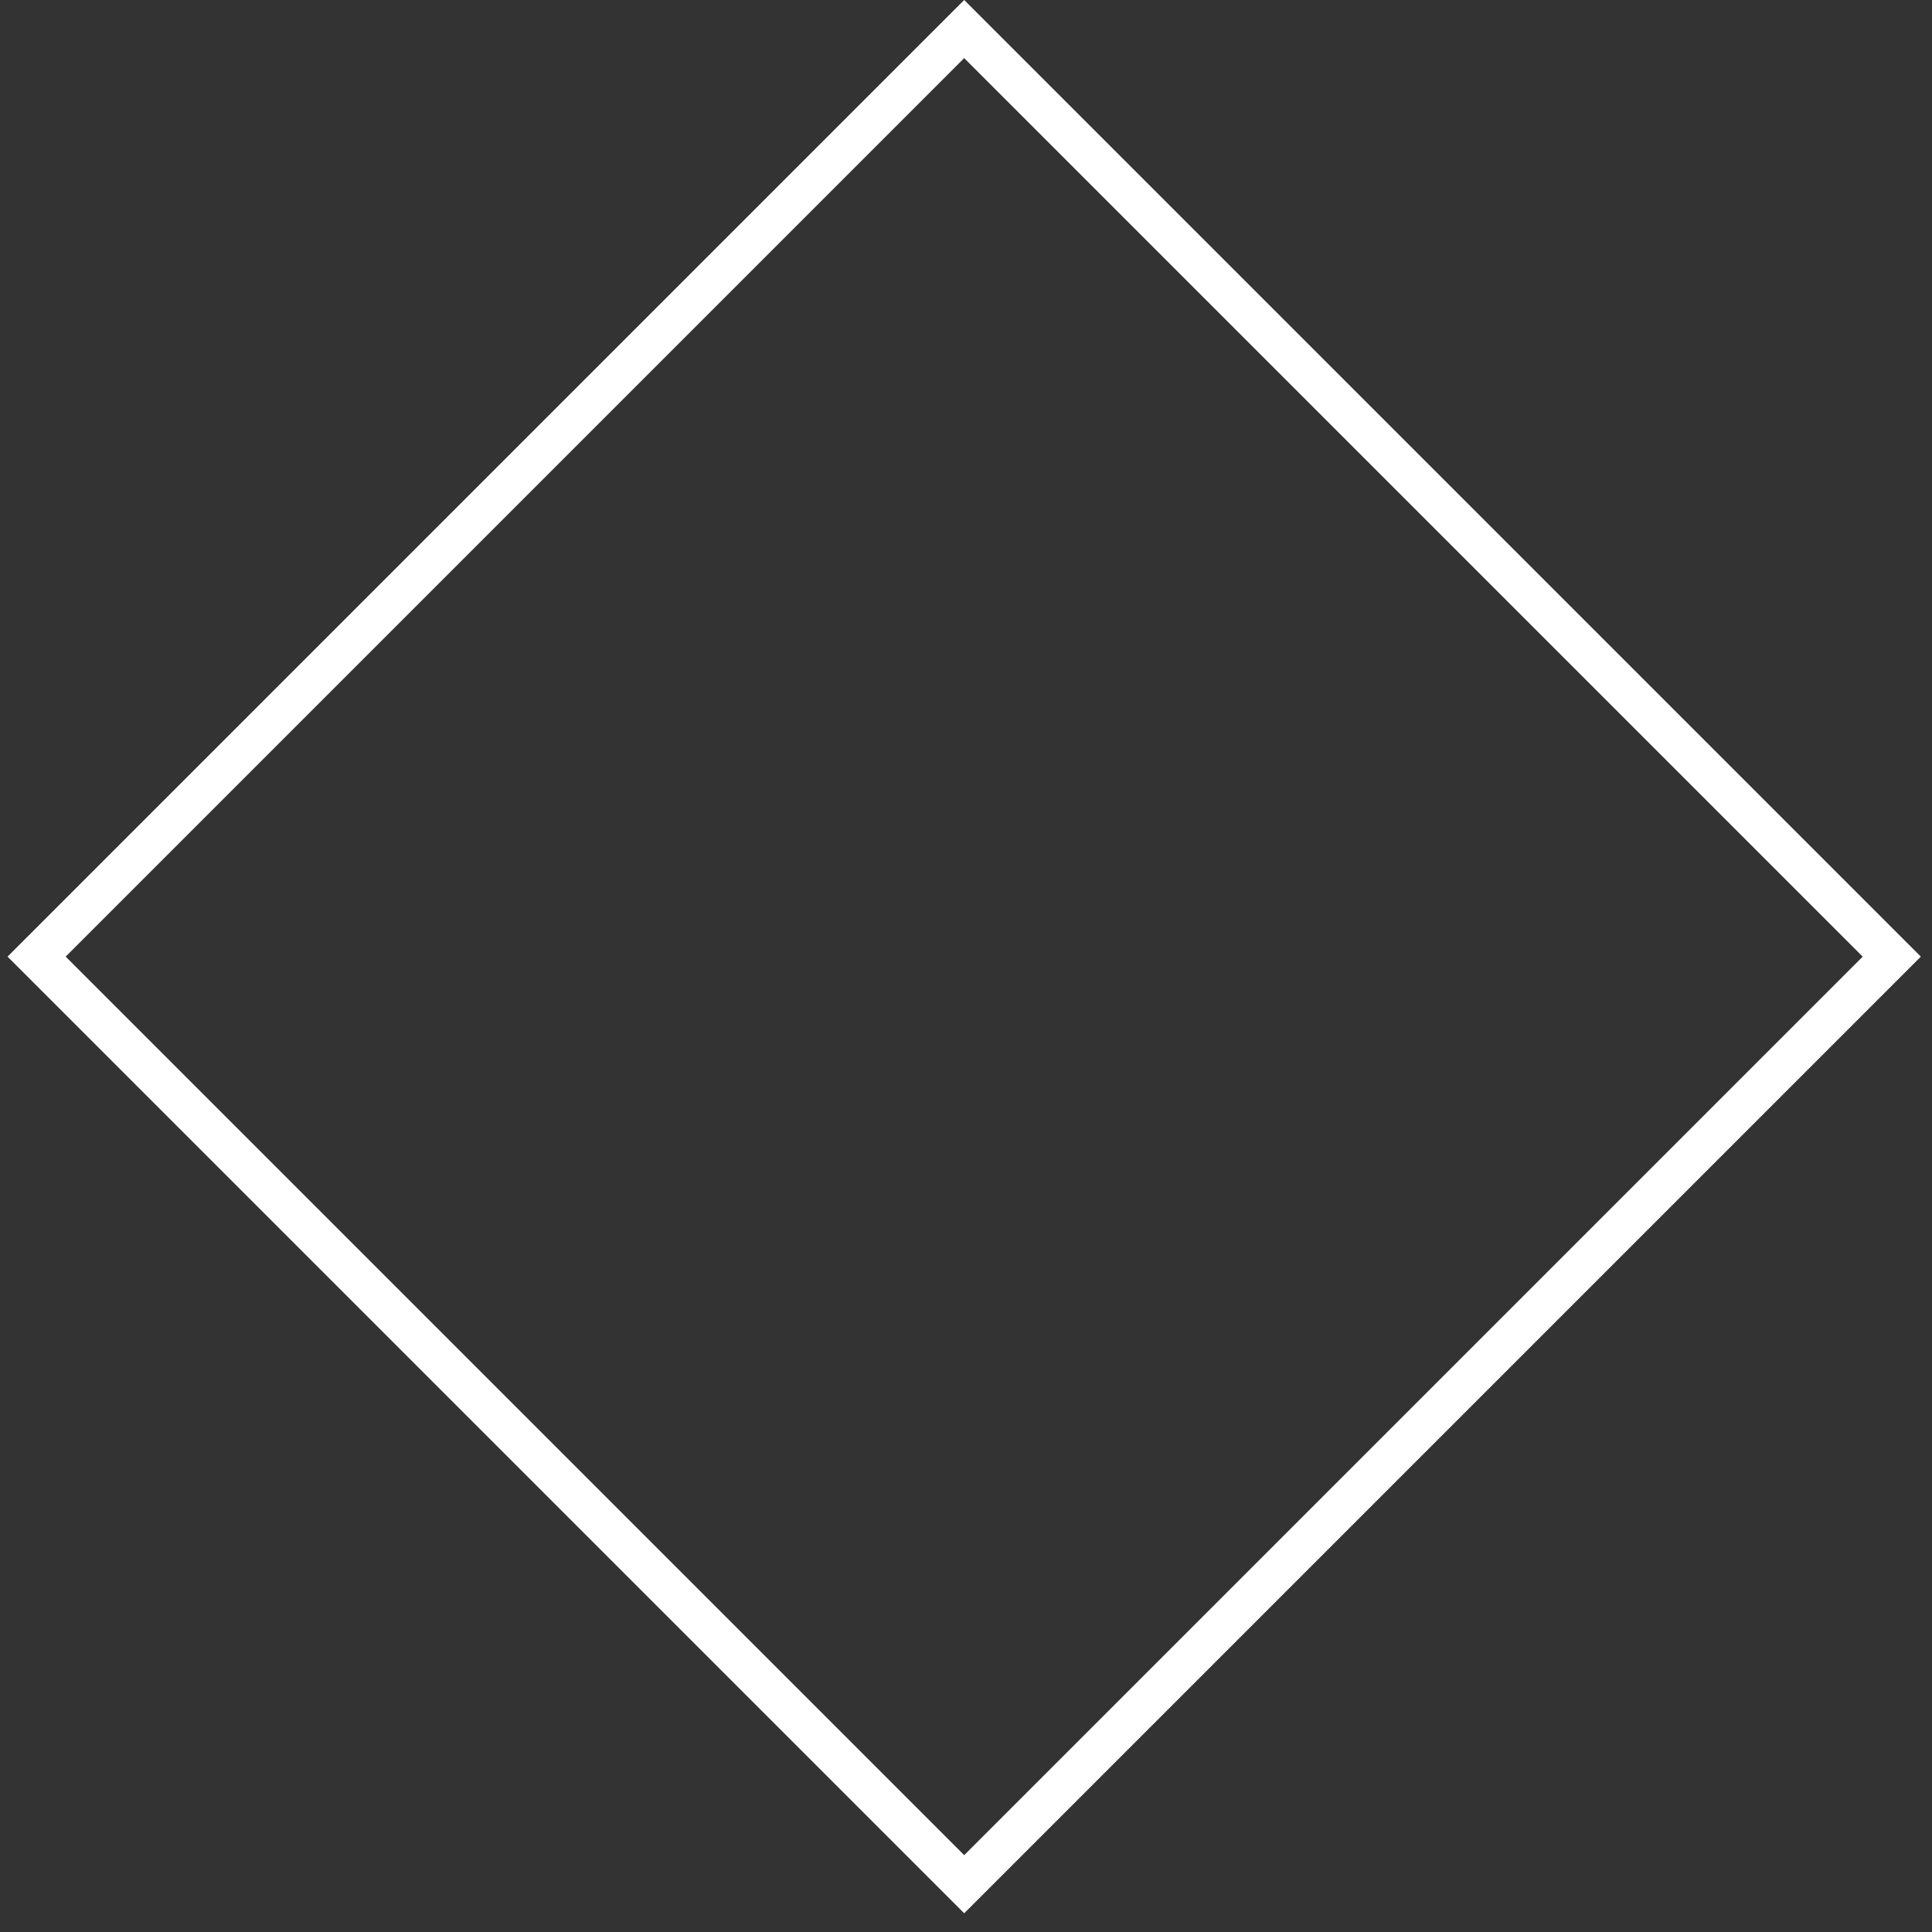 <?xml version="1.0" encoding="UTF-8"?>
<svg width="47px" height="47px" viewBox="0 0 47 47" version="1.1" xmlns="http://www.w3.org/2000/svg" xmlns:xlink="http://www.w3.org/1999/xlink">
    <rect x="0" y="0" width="47" height="47" fill="#333333" stroke="none"/>
    <!-- Generator: Sketch 51.3 (57544) - http://www.bohemiancoding.com/sketch -->
    <title>Rectangle</title>
    <desc>Created with Sketch.</desc>
    <defs></defs>
    <g id="Page-1" stroke="none" stroke-width="1" fill="none" fill-rule="evenodd">
        <g id="Desktop-HD" transform="translate(-1330, -50)" fill-rule="nonzero" stroke="#FFFFFF">
            <rect id="Rectangle" transform="translate(1353.456, 73.272) rotate(-315) translate(-1353.456, -73.272) " x="1337.5" y="57.316" width="31.912" height="31.912"></rect>
        </g>
    </g>
</svg>